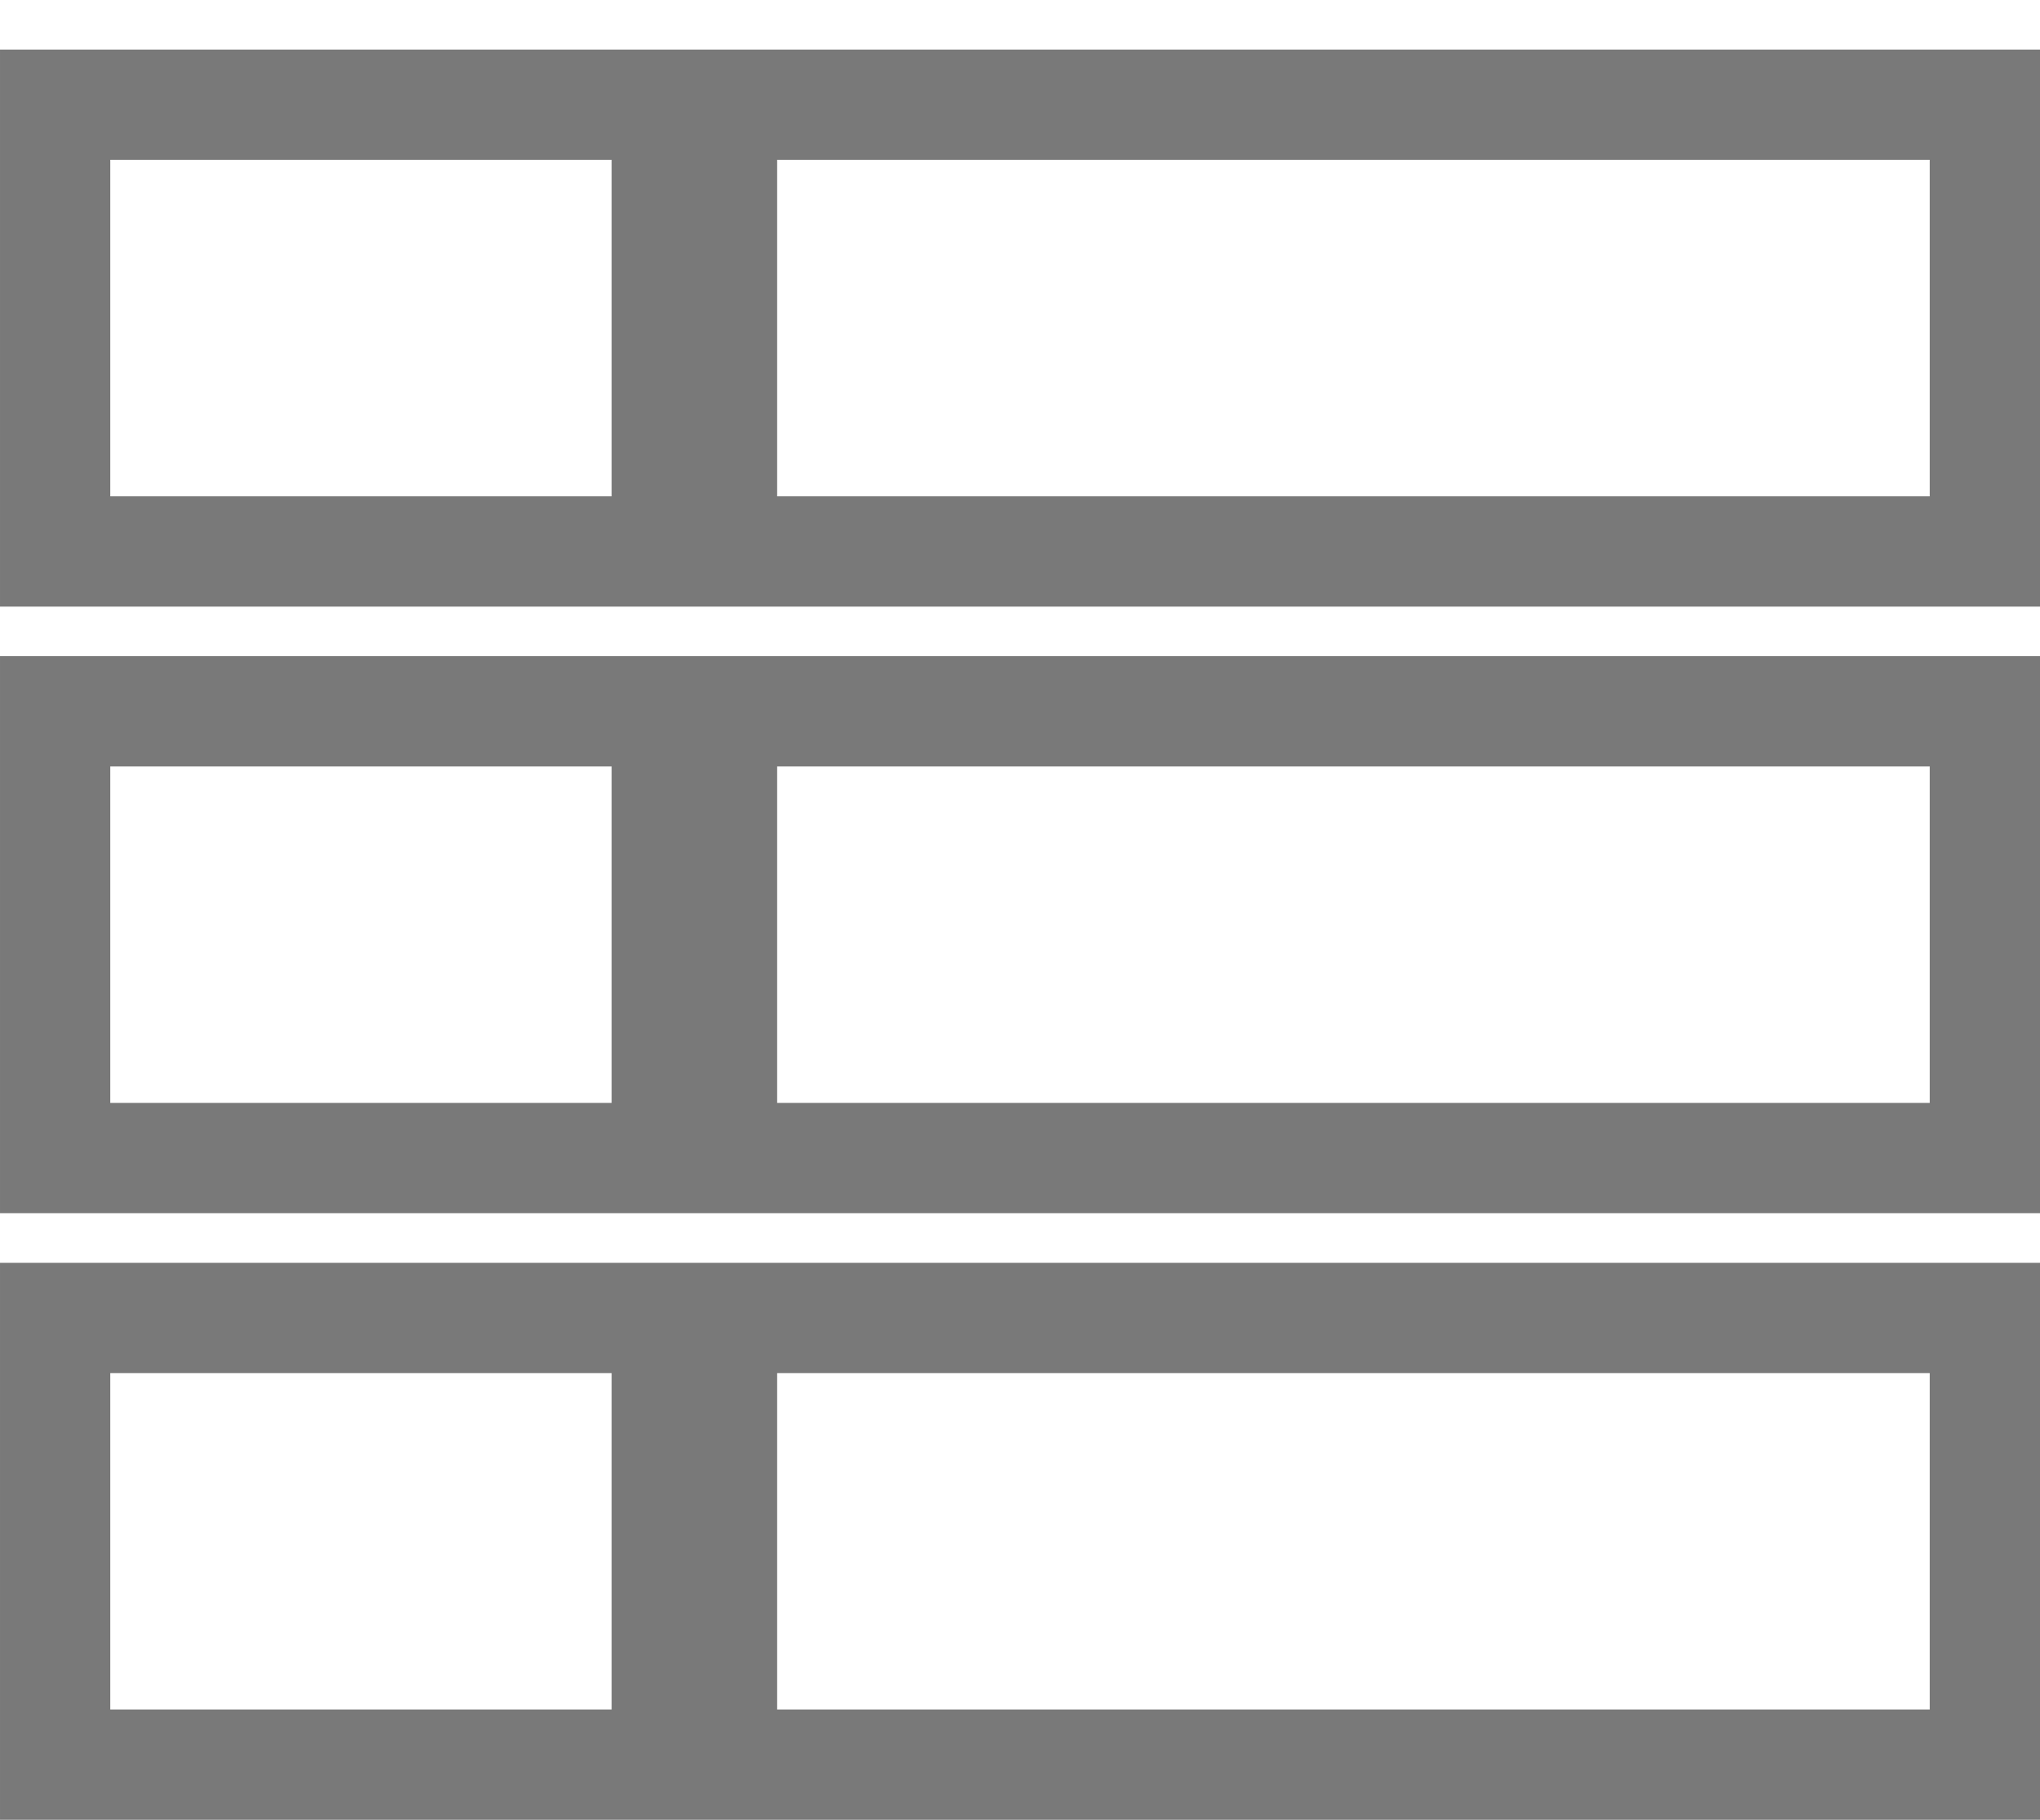 <?xml version="1.0" encoding="UTF-8" standalone="no"?>
<svg width="37px" height="33px" viewBox="0 0 37 33" version="1.1" xmlns="http://www.w3.org/2000/svg" xmlns:xlink="http://www.w3.org/1999/xlink">
    <!-- Generator: Sketch 45.1 (43504) - http://www.bohemiancoding.com/sketch -->
    <title>Blue Icon w Title Desc</title>
    <desc>Created with Sketch.</desc>
    <defs></defs>
    <g id="Page-1" stroke="none" stroke-width="1" fill="none" fill-rule="evenodd">
        <g id="Blue-Icon-w-Title-Desc" stroke="#797979">
            <g id="Group-Copy-5" transform="translate(18.5, 5.5) scale(-1, 1) rotate(-90) translate(-18.5, -5.5) translate(13, -13)">
                <rect id="Rectangle-Copy-6" stroke-width="2" x="1" y="1" width="8.101" height="35"></rect>
                <path d="M2.75,24.406 L8.25,24.406" id="Line" stroke-width="3" stroke-linecap="square"></path>
            </g>
            <g id="Group-Copy-6" transform="translate(18.5, 16.5) scale(-1, 1) rotate(-90) translate(-18.5, -16.5) translate(13, -2)">
                <rect id="Rectangle-Copy-6" stroke-width="2" x="1" y="1" width="8.101" height="35"></rect>
                <path d="M2.75,24.406 L8.25,24.406" id="Line" stroke-width="3" stroke-linecap="square"></path>
            </g>
            <g id="Group-Copy-7" transform="translate(18.5, 27.5) scale(-1, 1) rotate(-90) translate(-18.5, -27.5) translate(13, 9)">
                <rect id="Rectangle-Copy-6" stroke-width="2" x="1" y="1" width="8.101" height="35"></rect>
                <path d="M2.75,24.406 L8.25,24.406" id="Line" stroke-width="3" stroke-linecap="square"></path>
            </g>
        </g>
    </g>
</svg>